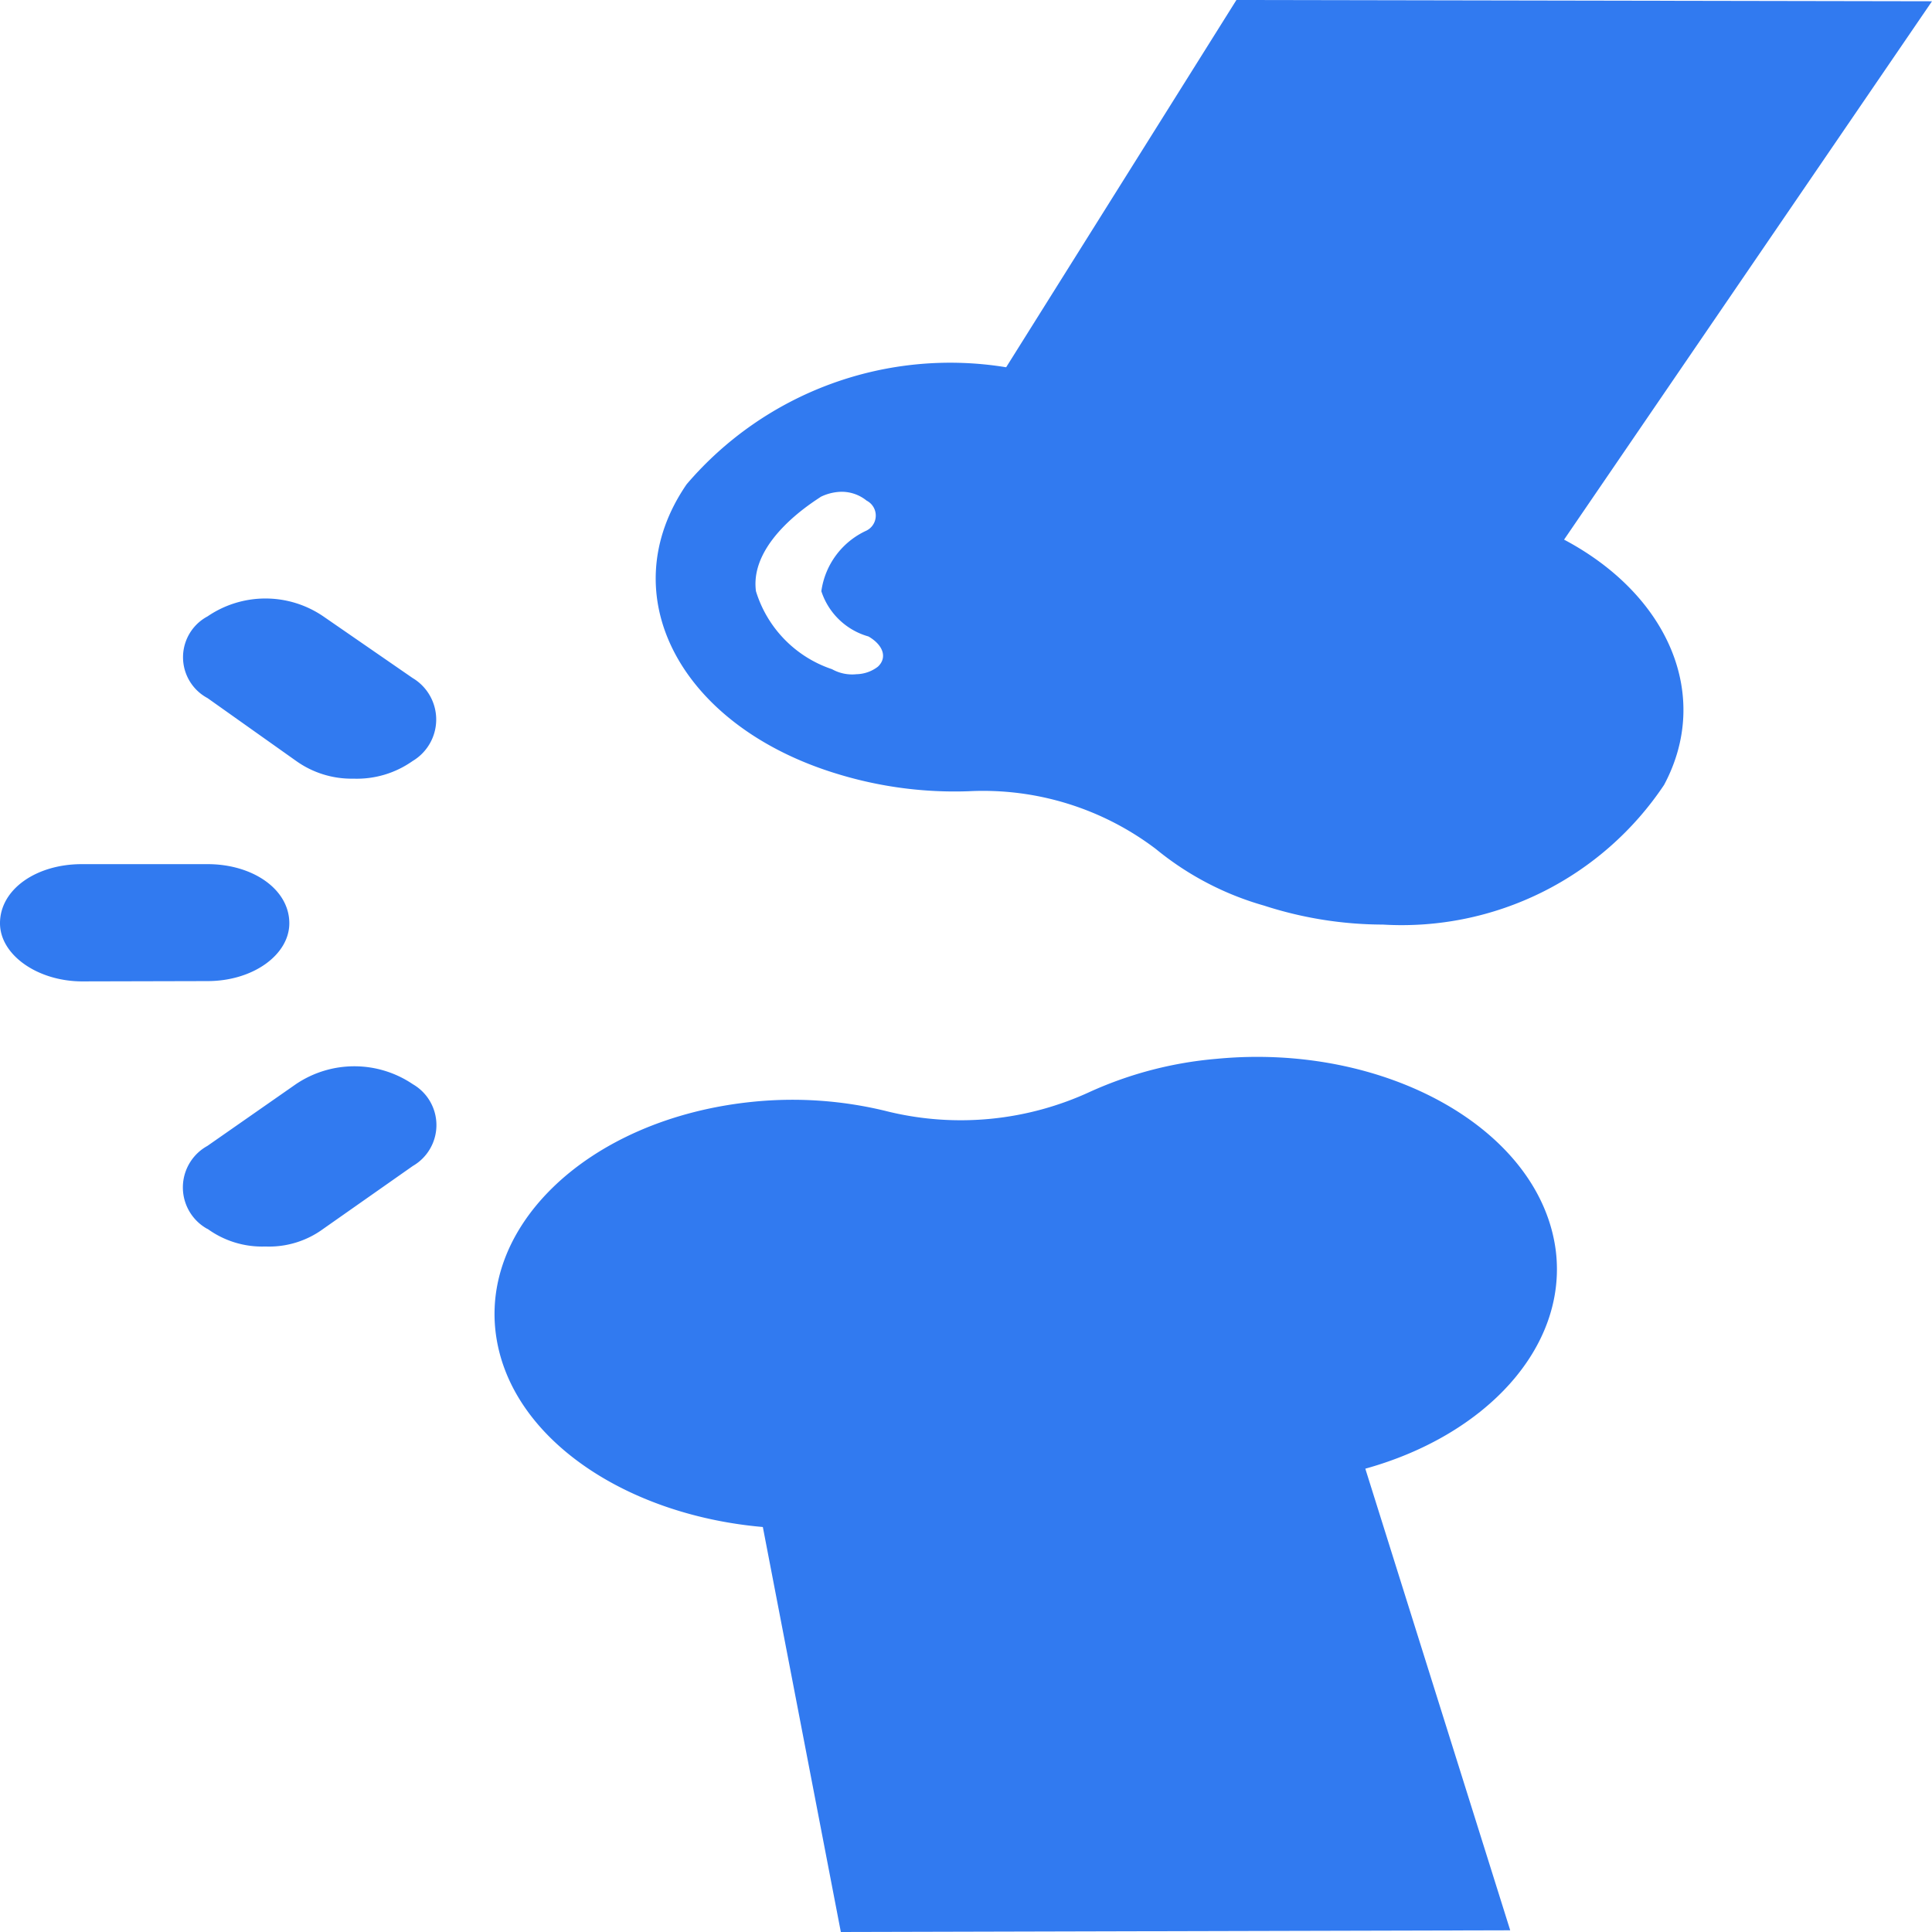 <svg id="ORTHOPEDIC" xmlns="http://www.w3.org/2000/svg" width="32" height="32" viewBox="0 0 32 32">
  <path id="Union_27" data-name="Union 27" d="M12.635,25.292c-2.146-.187-3.969-1.333-4.365-2.9-.5-1.979,1.427-3.875,4.229-4.146a6.523,6.523,0,0,1,2.219.167,5.1,5.1,0,0,0,3.344-.333,6.378,6.378,0,0,1,2.083-.542c2.8-.271,5.375,1.167,5.625,3.188.188,1.583-1.146,3.042-3.156,3.6l2.4,7.646L13.927,32Zm-9.2-4.937a.785.785,0,0,1,0-1.375L4.9,17.958a1.729,1.729,0,0,1,1.938,0,.782.782,0,0,1,0,1.354L5.354,20.354a1.518,1.518,0,0,1-.958.292A1.538,1.538,0,0,1,3.438,20.354Zm-2.083-4.1C.615,16.25,0,15.813,0,15.292c0-.562.6-.979,1.354-.979H3.438c.75,0,1.354.417,1.354.979,0,.521-.6.958-1.354.958ZM20.938,15a4.958,4.958,0,0,1-1.792-.937,4.733,4.733,0,0,0-3.094-.958,6.622,6.622,0,0,1-2.2-.292c-2.583-.792-3.74-2.958-2.479-4.792a5.74,5.74,0,0,1,5.292-1.938L20.479,0,32,.021,25.906,8.938c1.729.917,2.448,2.583,1.656,4.063a5.225,5.225,0,0,1-4.656,2.313A6.425,6.425,0,0,1,20.938,15ZM13.594,8.229c-.052.042-1.187.708-1.073,1.563a1.971,1.971,0,0,0,1.26,1.292.684.684,0,0,0,.406.083.6.6,0,0,0,.354-.125c.156-.146.094-.354-.156-.5a1.148,1.148,0,0,1-.781-.75,1.3,1.3,0,0,1,.74-1,.278.278,0,0,0,.01-.5.654.654,0,0,0-.437-.146A.822.822,0,0,0,13.594,8.229ZM4.9,12.6,3.438,11.563a.767.767,0,0,1,0-1.354,1.7,1.7,0,0,1,1.917,0l1.479,1.021a.8.8,0,0,1,0,1.375,1.6,1.6,0,0,1-.979.292A1.579,1.579,0,0,1,4.9,12.6Z" fill="#317af0"/>
</svg>
